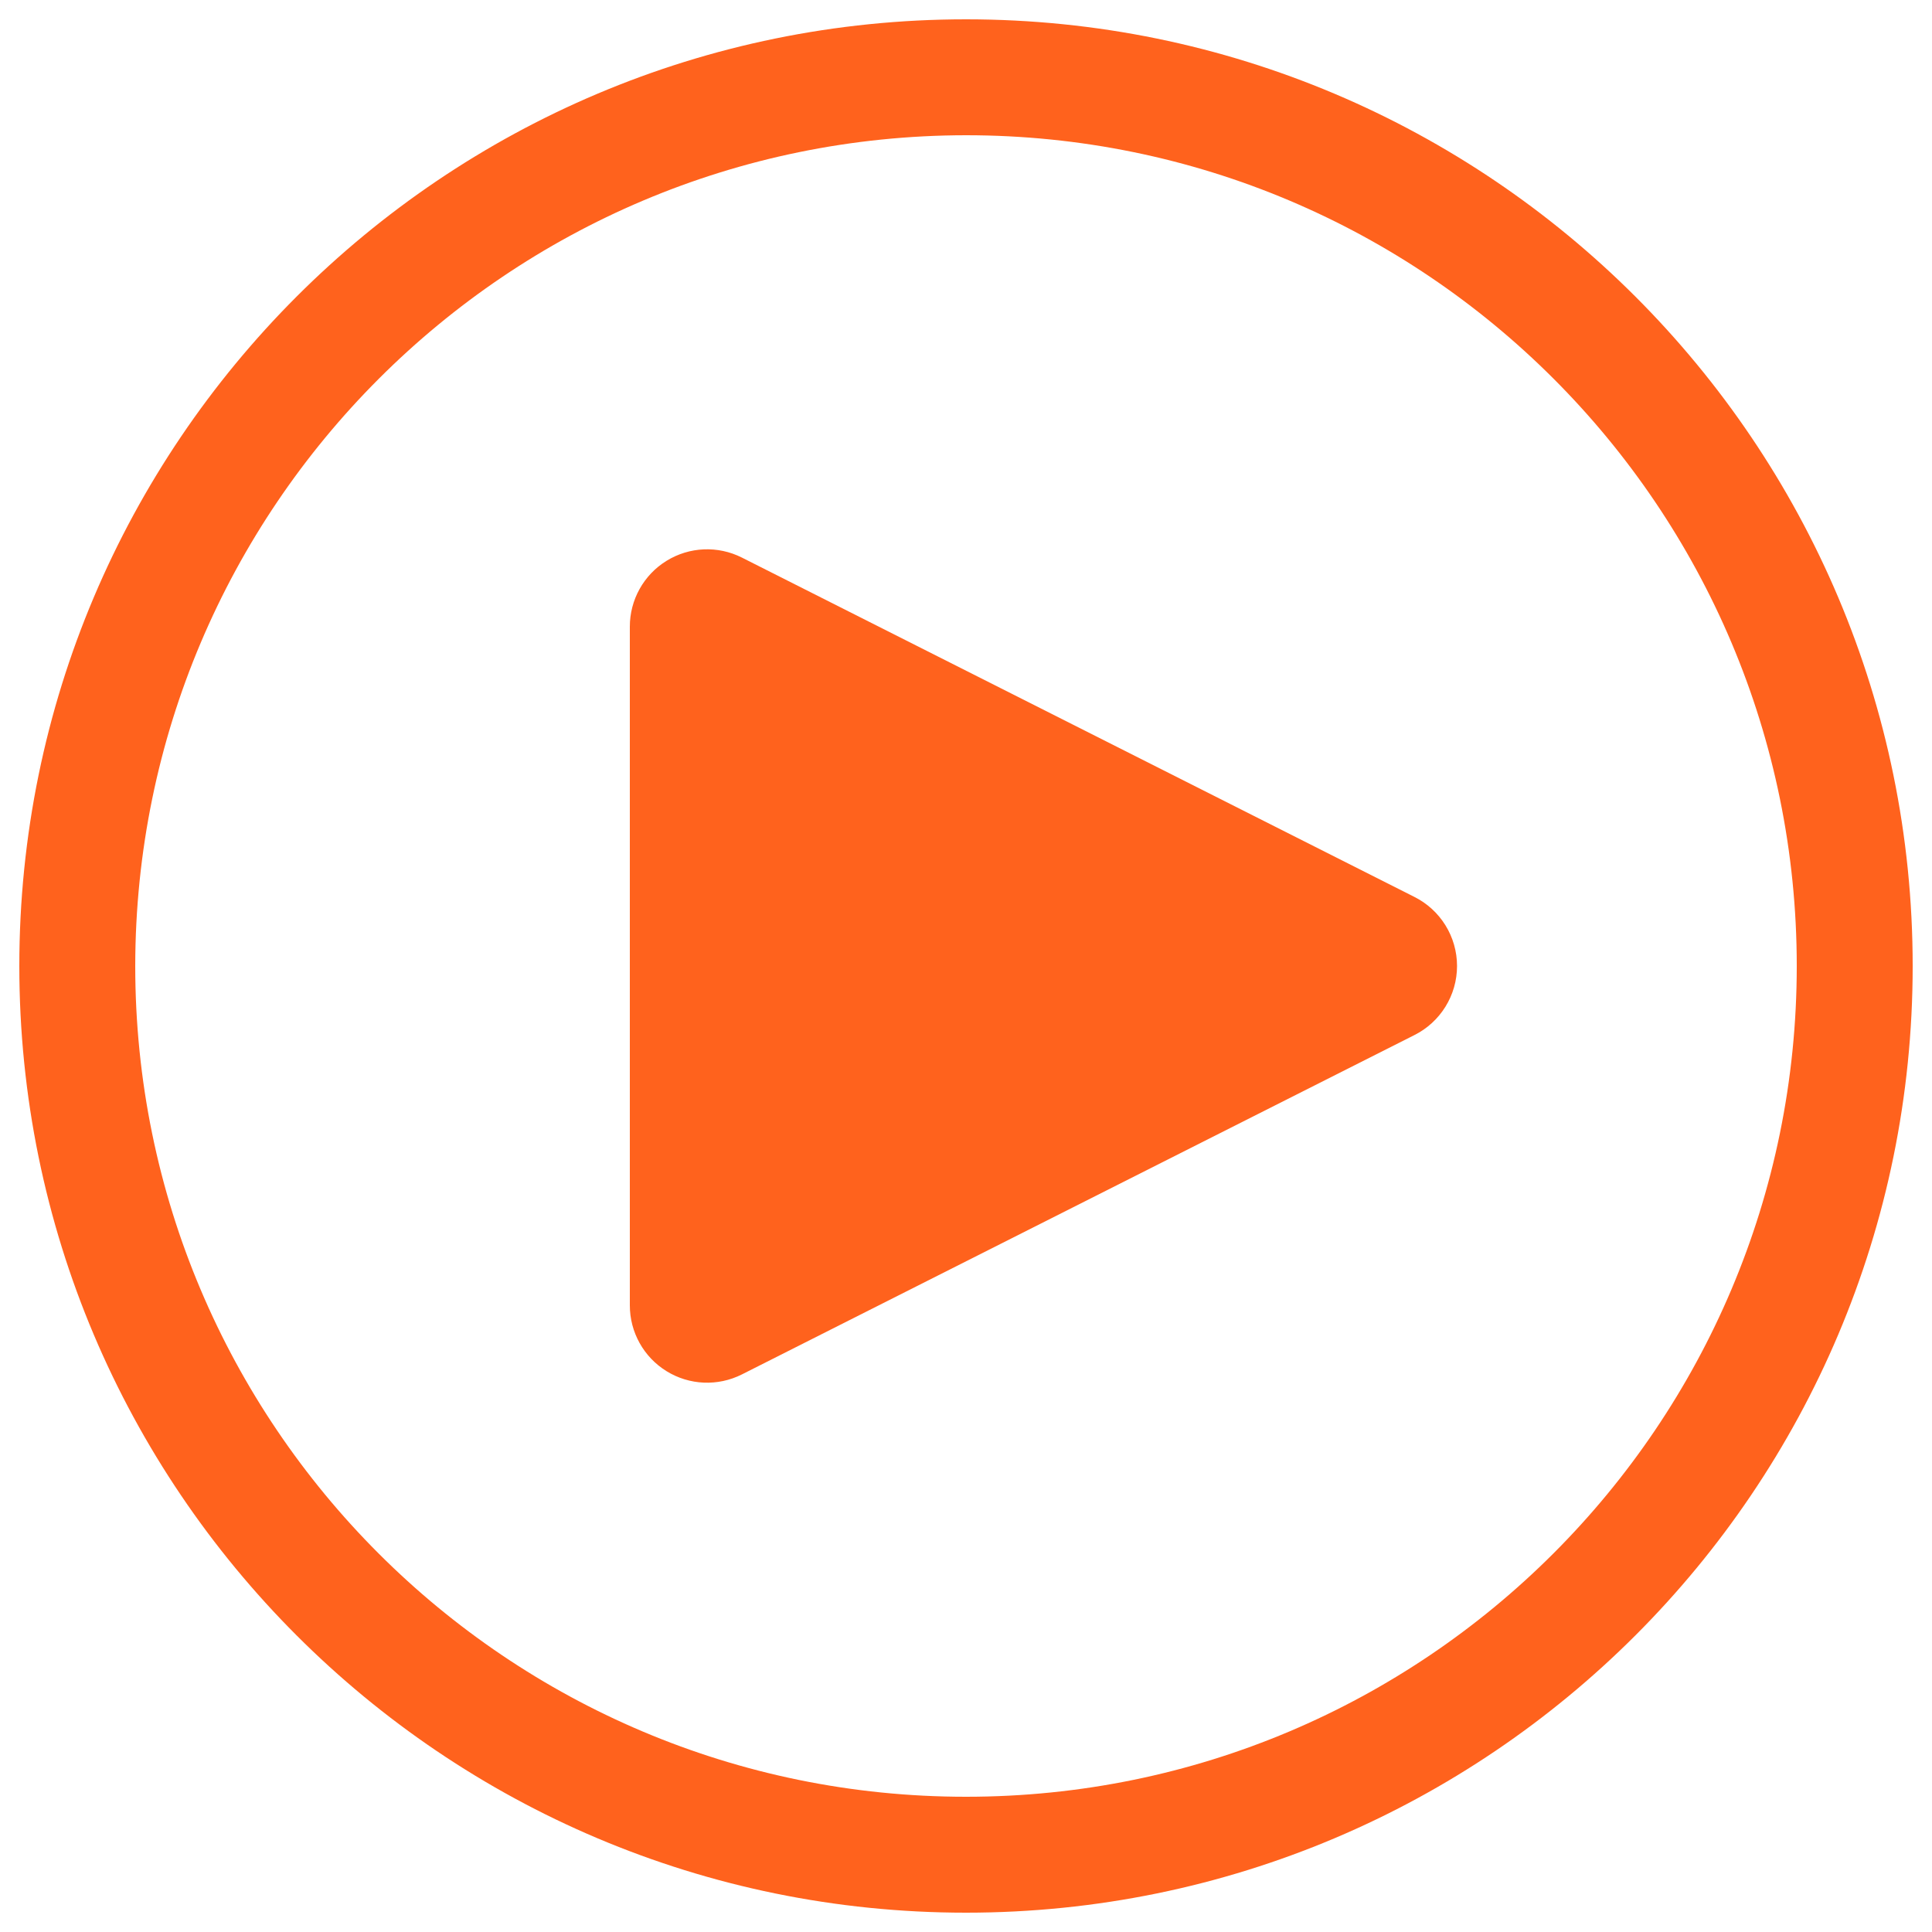 <svg width="50px" height="50px" viewBox="0 0 50 50" version="1.1" xmlns="http://www.w3.org/2000/svg" xmlns:xlink="http://www.w3.org/1999/xlink">
    <!-- Generator: Sketch 49.3 (51167) - http://www.bohemiancoding.com/sketch -->
    <desc>Created with Sketch.</desc>
    <defs></defs>
    <g id="Page-1" stroke="none" stroke-width="1" fill="none" fill-rule="evenodd">
        <g id="ICO_playvideo" fill="#FF621D" fill-rule="nonzero">
            <path d="M25,3.5 C36.874,3.5 46.5,13.126 46.5,25 C46.5,36.874 36.874,46.5 25,46.5 C13.126,46.5 3.5,36.874 3.5,25 C3.511,13.13 13.13,3.511 25,3.5 Z M25,0.5 C11.469,0.5 0.5,11.469 0.5,25 C0.5,38.531 11.469,49.5 25,49.5 C38.531,49.5 49.5,38.531 49.5,25 C49.5,11.469 38.531,0.5 25,0.5 Z" id="Shape"></path>
            <path d="M36.6,23.21 L19.2,14.43 C18.579,14.117 17.841,14.149 17.25,14.514 C16.658,14.879 16.299,15.525 16.3,16.22 L16.3,33.78 C16.299,34.475 16.658,35.121 17.25,35.486 C17.841,35.851 18.579,35.883 19.2,35.57 L36.6,26.79 C37.279,26.452 37.708,25.758 37.708,25 C37.708,24.242 37.279,23.548 36.6,23.21 Z" id="Shape"></path>
        </g>
    </g>
</svg>